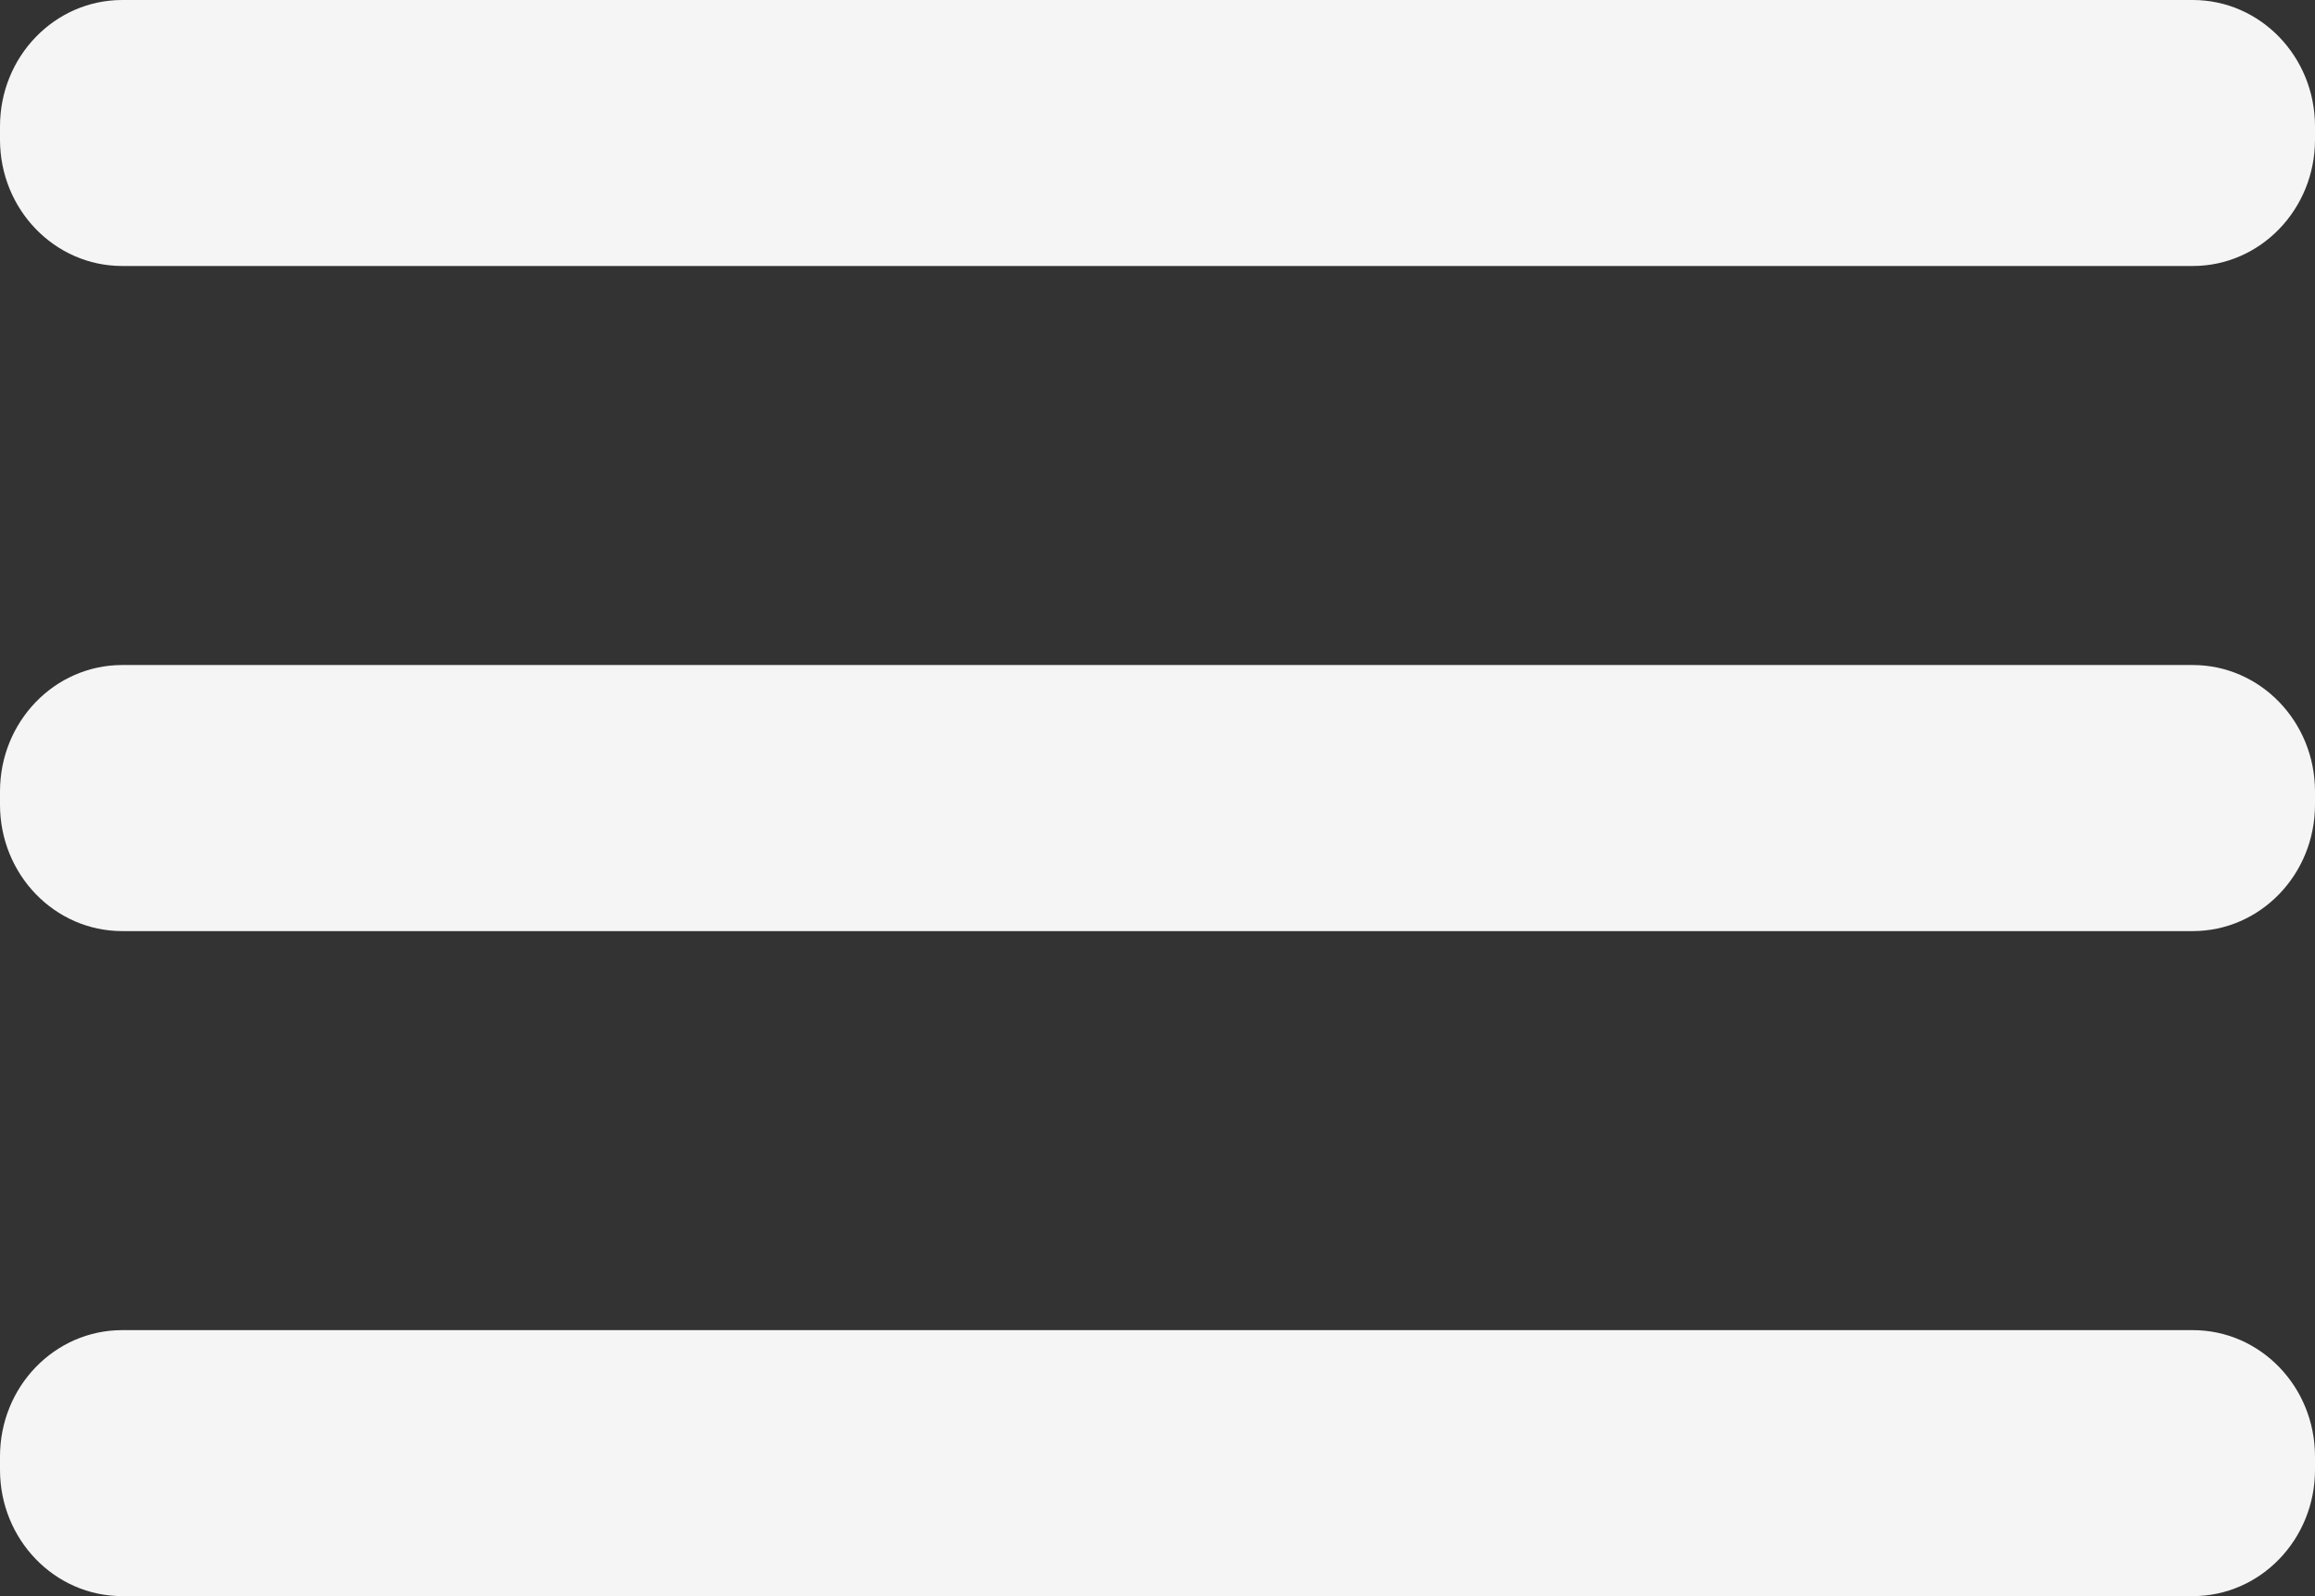 <svg width="29" height="20" viewBox="0 0 29 20" fill="none" xmlns="http://www.w3.org/2000/svg">
<rect x="0" y="0" width="29" height="20" fill="#333333" stroke="none"/>
<path d="M27.469 8.333H1.531C0.685 8.333 0 9.042 0 9.917V10.083C0 10.958 0.685 11.667 1.531 11.667H27.469C28.315 11.667 29 10.958 29 10.083V9.917C29 9.042 28.315 8.333 27.469 8.333Z" fill="#F5F5F5"/>
<path d="M27.469 16.667H1.531C0.685 16.667 0 17.375 0 18.25V18.417C0 19.291 0.685 20 1.531 20H27.469C28.315 20 29 19.291 29 18.417V18.25C29 17.375 28.315 16.667 27.469 16.667Z" fill="#F5F5F5"/>
<path d="M27.469 0H1.531C0.685 0 0 0.709 0 1.583V1.75C0 2.624 0.685 3.333 1.531 3.333H27.469C28.315 3.333 29 2.624 29 1.75V1.583C29 0.709 28.315 0 27.469 0Z" fill="#F5F5F5"/>
</svg>

